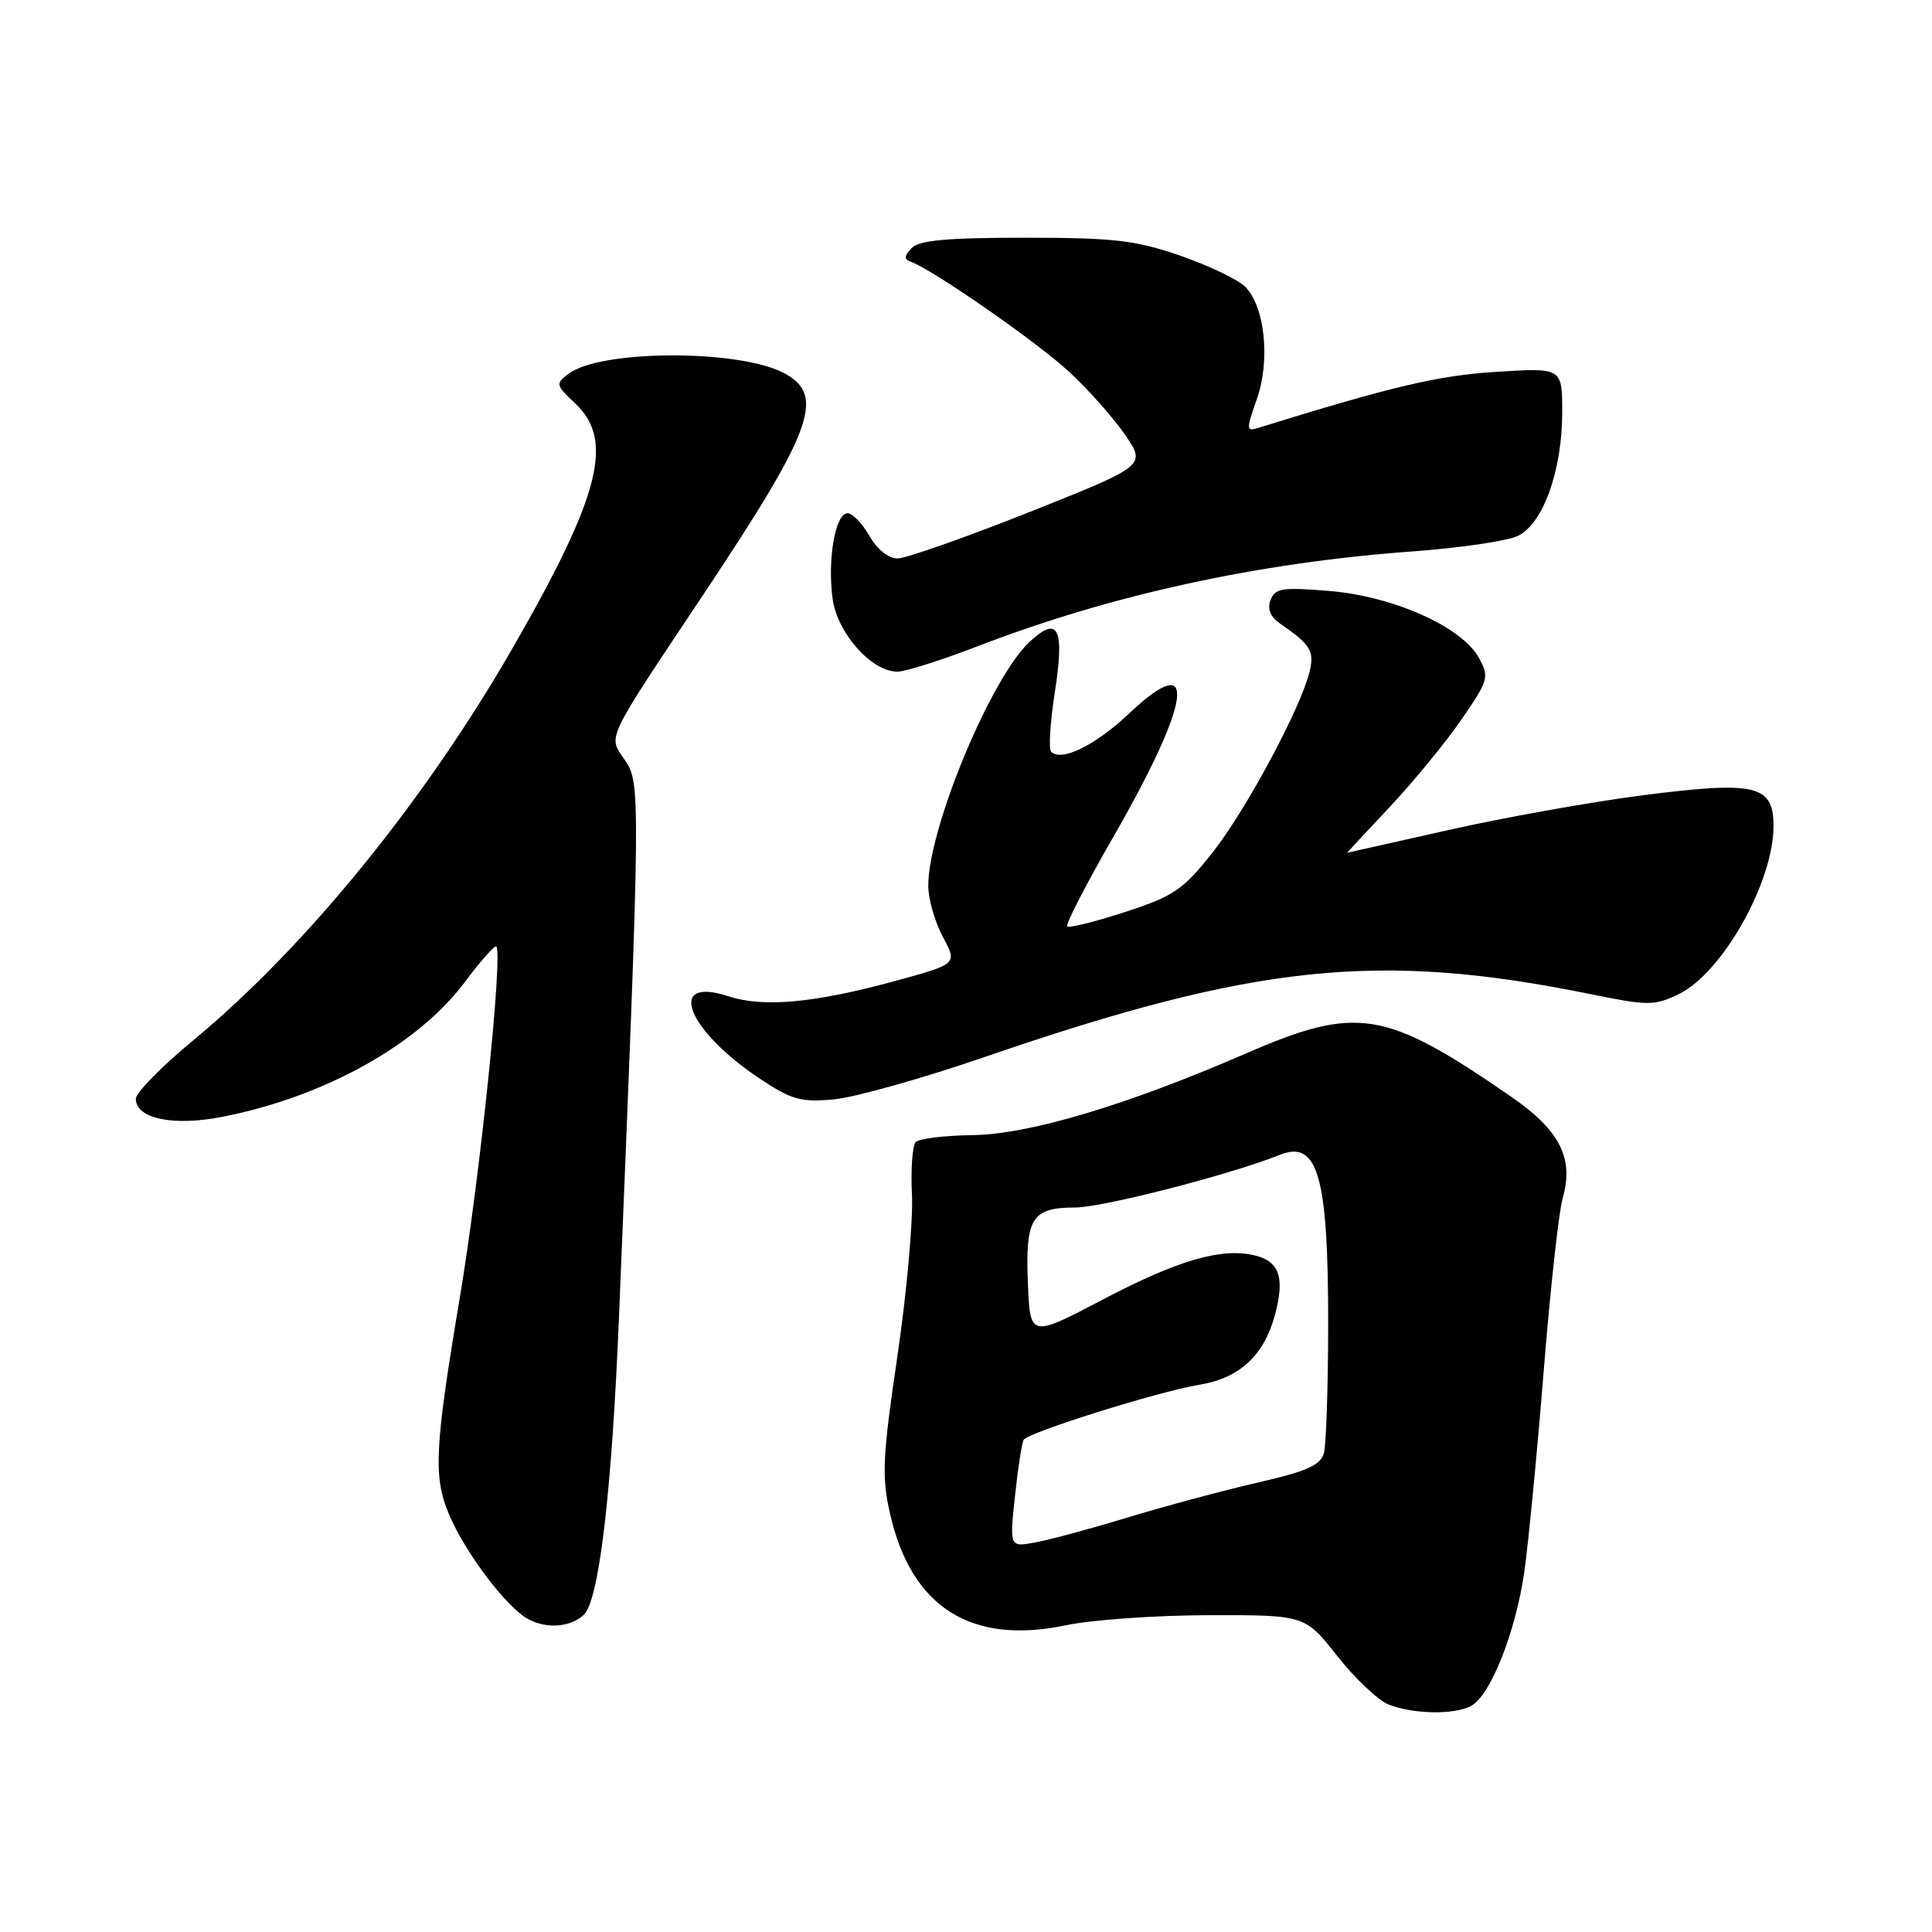 <?xml version="1.0" encoding="UTF-8" standalone="no"?>
<!DOCTYPE svg PUBLIC "-//W3C//DTD SVG 1.1//EN" "http://www.w3.org/Graphics/SVG/1.1/DTD/svg11.dtd" >
<svg xmlns="http://www.w3.org/2000/svg" xmlns:xlink="http://www.w3.org/1999/xlink" version="1.1" viewBox="0 0 256 256">
 <g >
 <path fill="currentColor"
d=" M 194.93 226.04 C 197.49 224.67 200.81 216.32 201.97 208.35 C 202.51 204.58 203.67 192.63 204.54 181.78 C 205.41 170.94 206.54 160.59 207.06 158.79 C 208.58 153.48 206.71 149.78 200.21 145.30 C 183.49 133.77 179.84 133.18 165.00 139.63 C 149.24 146.47 136.34 150.32 128.83 150.41 C 125.17 150.46 121.80 150.87 121.35 151.32 C 120.90 151.76 120.67 154.91 120.84 158.32 C 121.01 161.72 120.14 171.34 118.91 179.70 C 116.95 192.96 116.82 195.61 117.91 200.47 C 120.70 212.93 128.62 218.00 141.22 215.36 C 144.67 214.63 153.22 214.03 160.20 214.02 C 172.91 214.00 172.91 214.00 177.20 219.44 C 179.57 222.43 182.62 225.32 184.00 225.86 C 187.29 227.15 192.68 227.24 194.93 226.04 Z  M 77.35 213.98 C 79.37 212.11 81.06 197.81 82.02 174.50 C 84.88 105.01 84.89 103.75 82.80 100.71 C 80.55 97.44 80.02 98.55 93.37 78.52 C 107.81 56.83 109.43 52.31 103.80 49.39 C 97.75 46.27 79.59 46.34 75.36 49.51 C 73.58 50.84 73.62 51.01 76.25 53.49 C 81.39 58.33 79.54 65.63 68.10 85.57 C 56.38 106.01 40.54 125.50 25.60 137.85 C 21.42 141.31 18.00 144.79 18.00 145.59 C 18.00 148.23 22.94 149.26 29.45 147.99 C 43.00 145.33 55.39 138.44 61.62 130.09 C 63.69 127.32 65.55 125.22 65.76 125.42 C 66.67 126.34 63.58 156.15 60.93 171.93 C 57.60 191.75 57.40 195.64 59.46 200.57 C 61.60 205.69 67.09 212.98 69.99 214.54 C 72.42 215.86 75.59 215.62 77.35 213.98 Z  M 130.50 140.05 C 166.32 127.73 182.73 126.03 210.72 131.72 C 218.35 133.28 219.19 133.28 222.38 131.76 C 228.17 129.00 235.00 116.92 235.00 109.46 C 235.00 104.01 232.68 103.46 217.73 105.37 C 210.88 106.25 199.25 108.33 191.90 109.99 C 184.55 111.64 178.51 113.00 178.49 113.00 C 178.47 113.00 181.03 110.25 184.19 106.88 C 187.34 103.52 191.61 98.31 193.67 95.31 C 197.24 90.14 197.35 89.72 195.97 87.18 C 193.73 83.08 184.67 79.02 176.19 78.31 C 169.92 77.79 168.96 77.93 168.36 79.50 C 167.90 80.69 168.32 81.73 169.59 82.61 C 173.63 85.40 174.16 86.23 173.56 88.86 C 172.50 93.57 165.11 107.36 160.64 113.00 C 156.75 117.91 155.51 118.75 149.07 120.85 C 145.11 122.14 141.66 122.99 141.41 122.75 C 141.17 122.50 143.91 117.17 147.52 110.90 C 157.93 92.77 158.84 85.83 149.66 94.50 C 145.15 98.76 140.65 100.98 139.28 99.61 C 138.93 99.26 139.15 95.72 139.77 91.74 C 141.09 83.21 140.23 81.50 136.41 85.06 C 131.28 89.85 123.00 109.78 123.00 117.37 C 123.00 119.11 123.87 122.15 124.93 124.13 C 126.86 127.73 126.86 127.73 118.71 129.96 C 107.97 132.90 101.15 133.53 96.55 132.02 C 88.21 129.27 90.94 136.45 100.71 142.95 C 104.90 145.73 106.13 146.08 110.50 145.67 C 113.25 145.42 122.25 142.89 130.50 140.05 Z  M 129.65 85.59 C 147.26 78.81 166.74 74.56 187.00 73.08 C 193.32 72.62 199.66 71.70 201.08 71.03 C 204.45 69.47 207.01 62.36 207.00 54.61 C 207.00 48.72 207.00 48.72 198.25 49.27 C 190.58 49.75 184.44 51.20 166.75 56.69 C 165.12 57.20 165.10 56.96 166.53 52.91 C 168.35 47.76 167.61 40.61 164.99 37.99 C 164.03 37.03 160.15 35.18 156.37 33.87 C 150.44 31.83 147.62 31.50 135.80 31.50 C 125.47 31.50 121.78 31.84 120.80 32.87 C 119.77 33.96 119.76 34.35 120.75 34.71 C 123.67 35.78 137.37 45.30 141.61 49.21 C 144.14 51.54 147.49 55.31 149.05 57.57 C 151.88 61.69 151.88 61.69 136.41 67.85 C 127.89 71.23 120.03 74.00 118.92 74.00 C 117.73 74.00 116.21 72.77 115.20 71.01 C 114.27 69.36 112.96 68.01 112.30 68.01 C 110.69 68.00 109.62 74.11 110.32 79.31 C 110.93 83.88 115.47 89.00 118.92 89.00 C 119.95 89.00 124.78 87.47 129.65 85.59 Z  M 134.49 198.25 C 134.88 194.54 135.40 191.18 135.64 190.78 C 136.24 189.79 153.54 184.37 158.91 183.49 C 164.24 182.62 167.49 179.62 168.94 174.22 C 170.26 169.33 169.54 167.17 166.34 166.37 C 161.96 165.27 156.14 166.94 146.24 172.14 C 136.50 177.25 136.50 177.25 136.20 170.03 C 135.85 161.39 136.72 160.00 142.47 160.00 C 146.09 160.00 163.06 155.64 169.59 153.02 C 174.63 151.01 176.00 155.84 175.99 175.49 C 175.98 183.75 175.73 191.41 175.43 192.53 C 174.99 194.14 173.19 194.95 166.69 196.44 C 162.19 197.47 154.45 199.55 149.50 201.05 C 144.55 202.56 138.99 204.06 137.13 204.39 C 133.77 205.00 133.77 205.00 134.49 198.25 Z "/>
</g>
</svg>